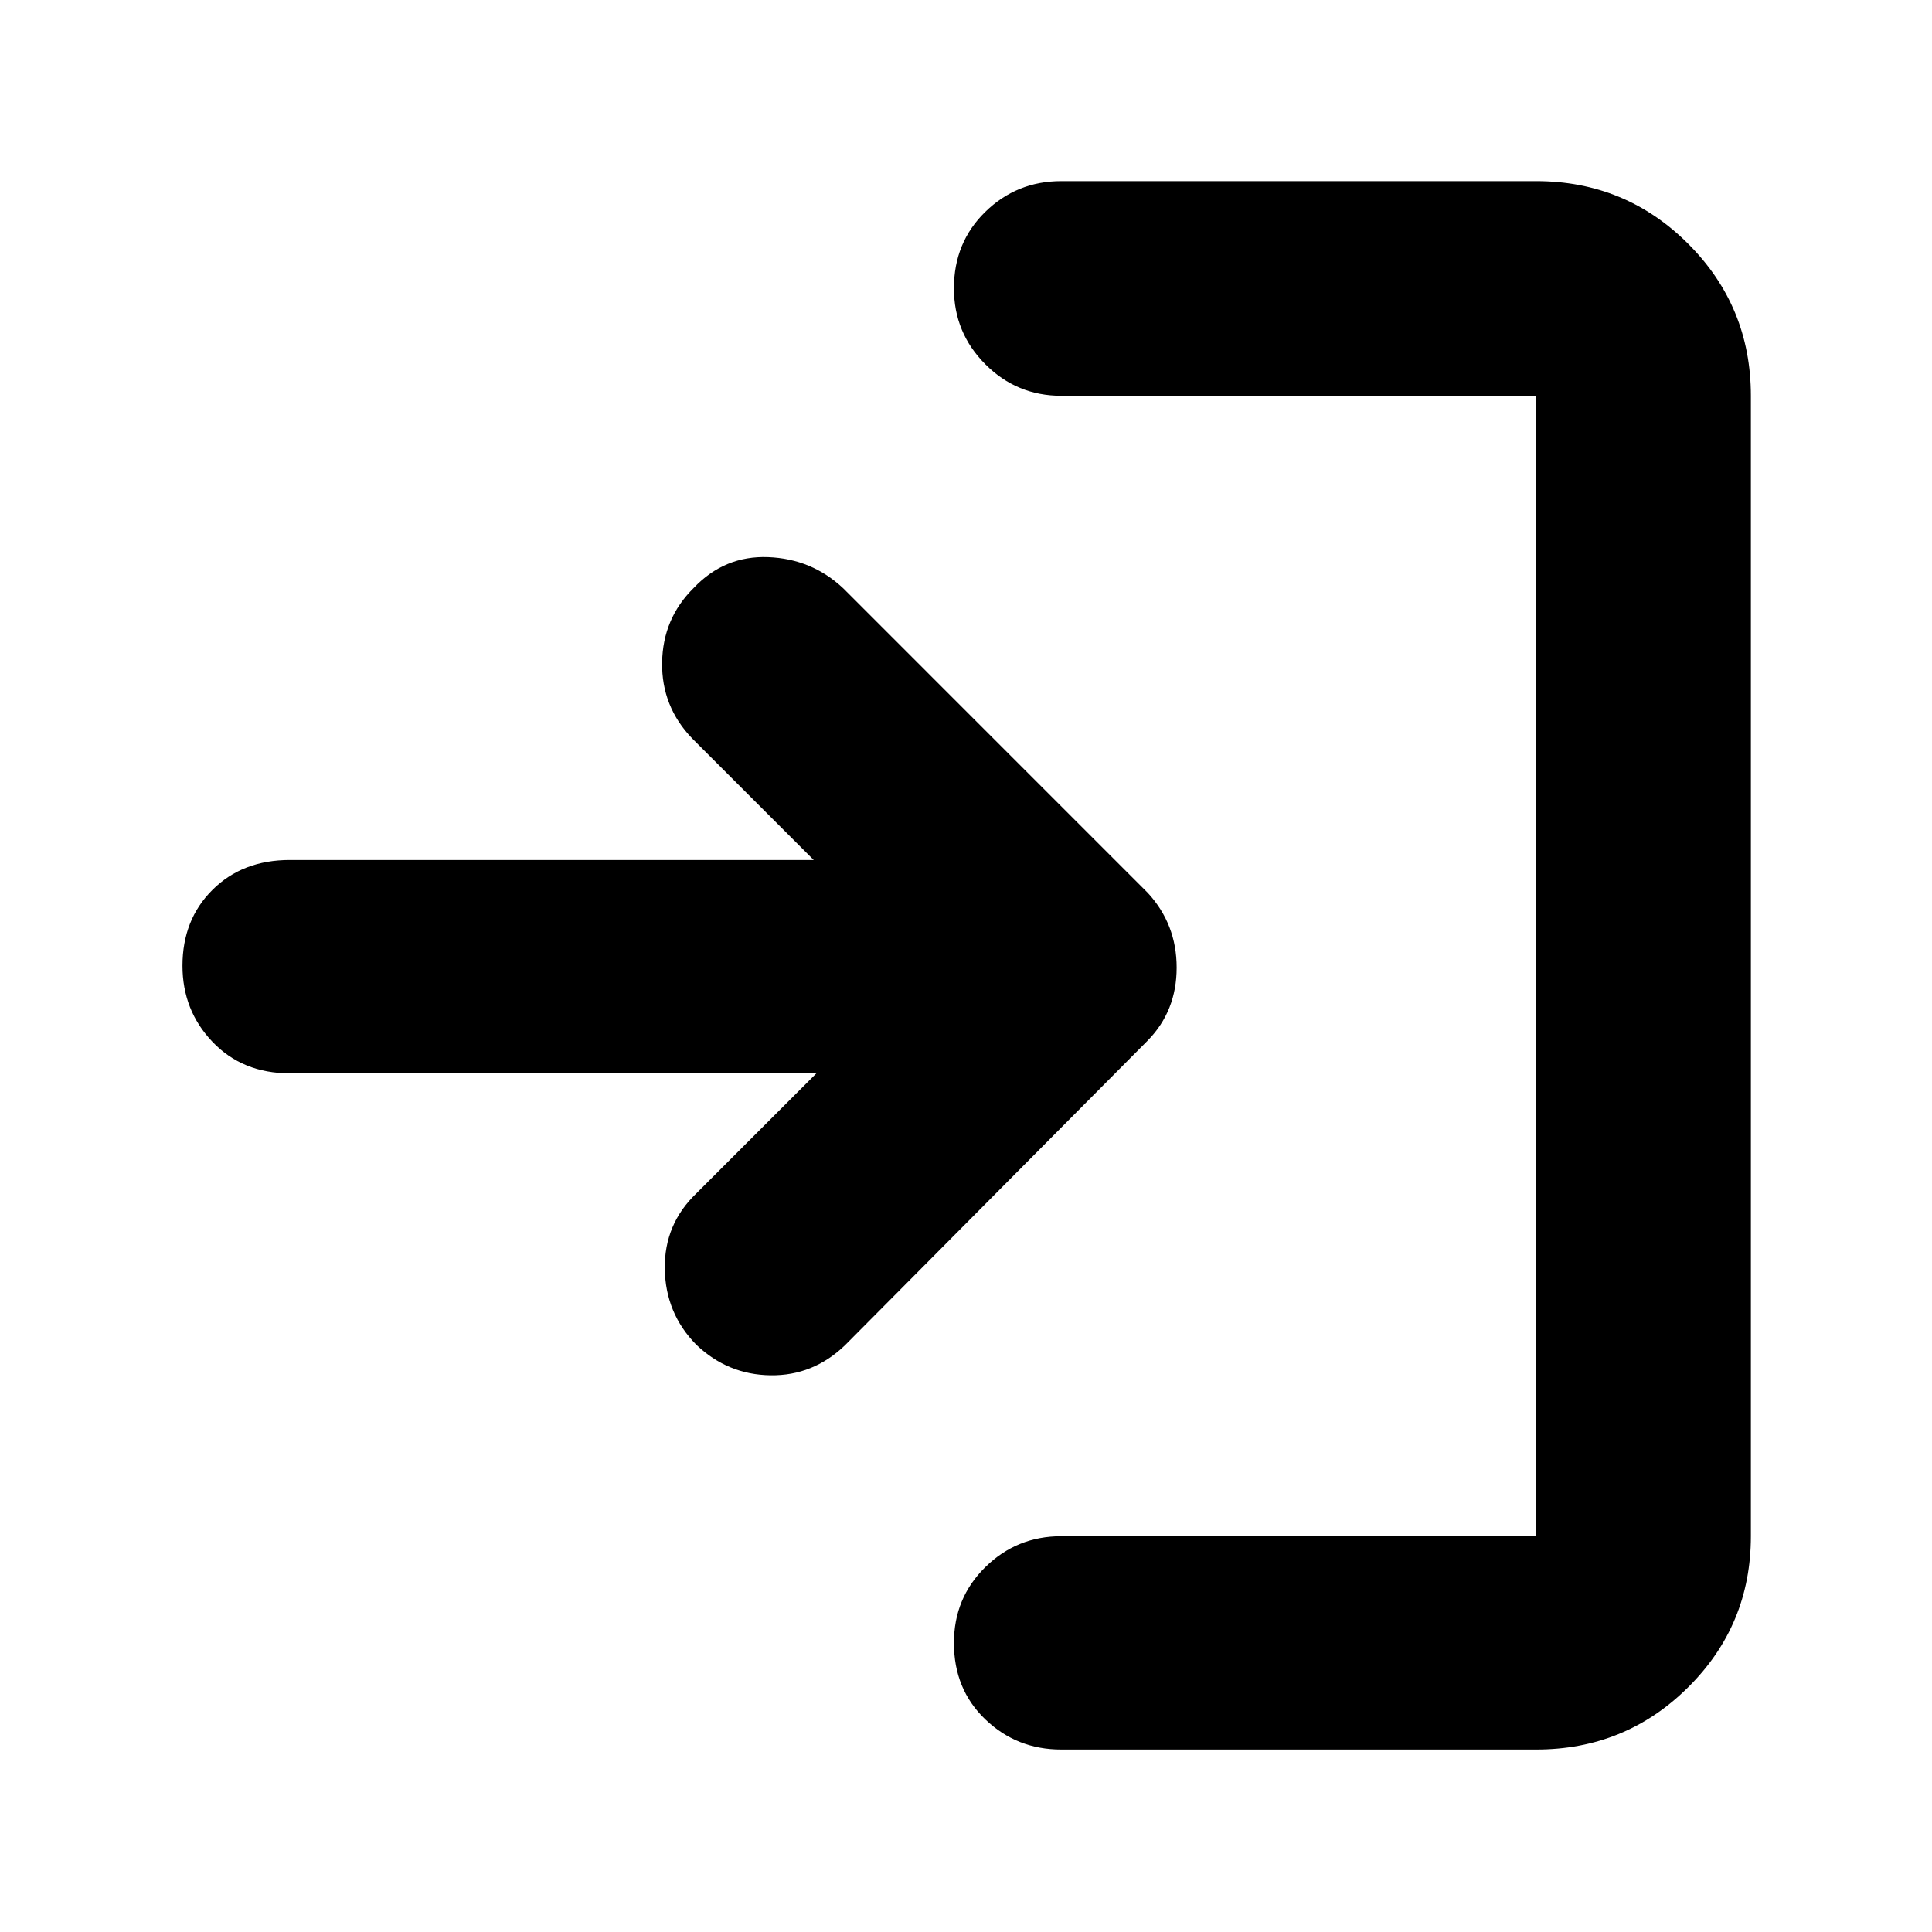 <svg xmlns="http://www.w3.org/2000/svg" height="40" viewBox="0 -960 960 960" width="40"><path d="M527.33-90.67q-22.1 0-37.71-14.95-15.62-14.95-15.62-38 0-22.38 15.62-37.71 15.61-15.34 37.71-15.34h236v-566.66h-236q-22.1 0-37.71-15.65Q474-794.63 474-816.73q0-22.82 15.62-38.04Q505.23-870 527.33-870h236q44.38 0 75.52 31.15Q870-807.71 870-763.33v566.66q0 44.1-31.15 75.05-31.14 30.95-75.52 30.95h-236Zm-121.66-336H144q-23.5 0-38.42-15.65-14.91-15.65-14.91-37.8 0-22.88 14.91-37.71 14.92-14.84 38.42-14.84h260.33L344-593q-15.33-15.91-15-37.79.33-21.88 15.67-37.04Q360-684 381.69-683.17q21.69.84 37.31 15.5l151.33 151.34q14.34 15.57 14.34 37.12 0 21.54-14.34 36.21L420-291.67q-15.87 15.34-37.13 15.05-21.27-.29-36.89-15.19-15.31-15.56-15.65-37.71Q330-351.67 346-367l59.67-59.67Z"/></svg>